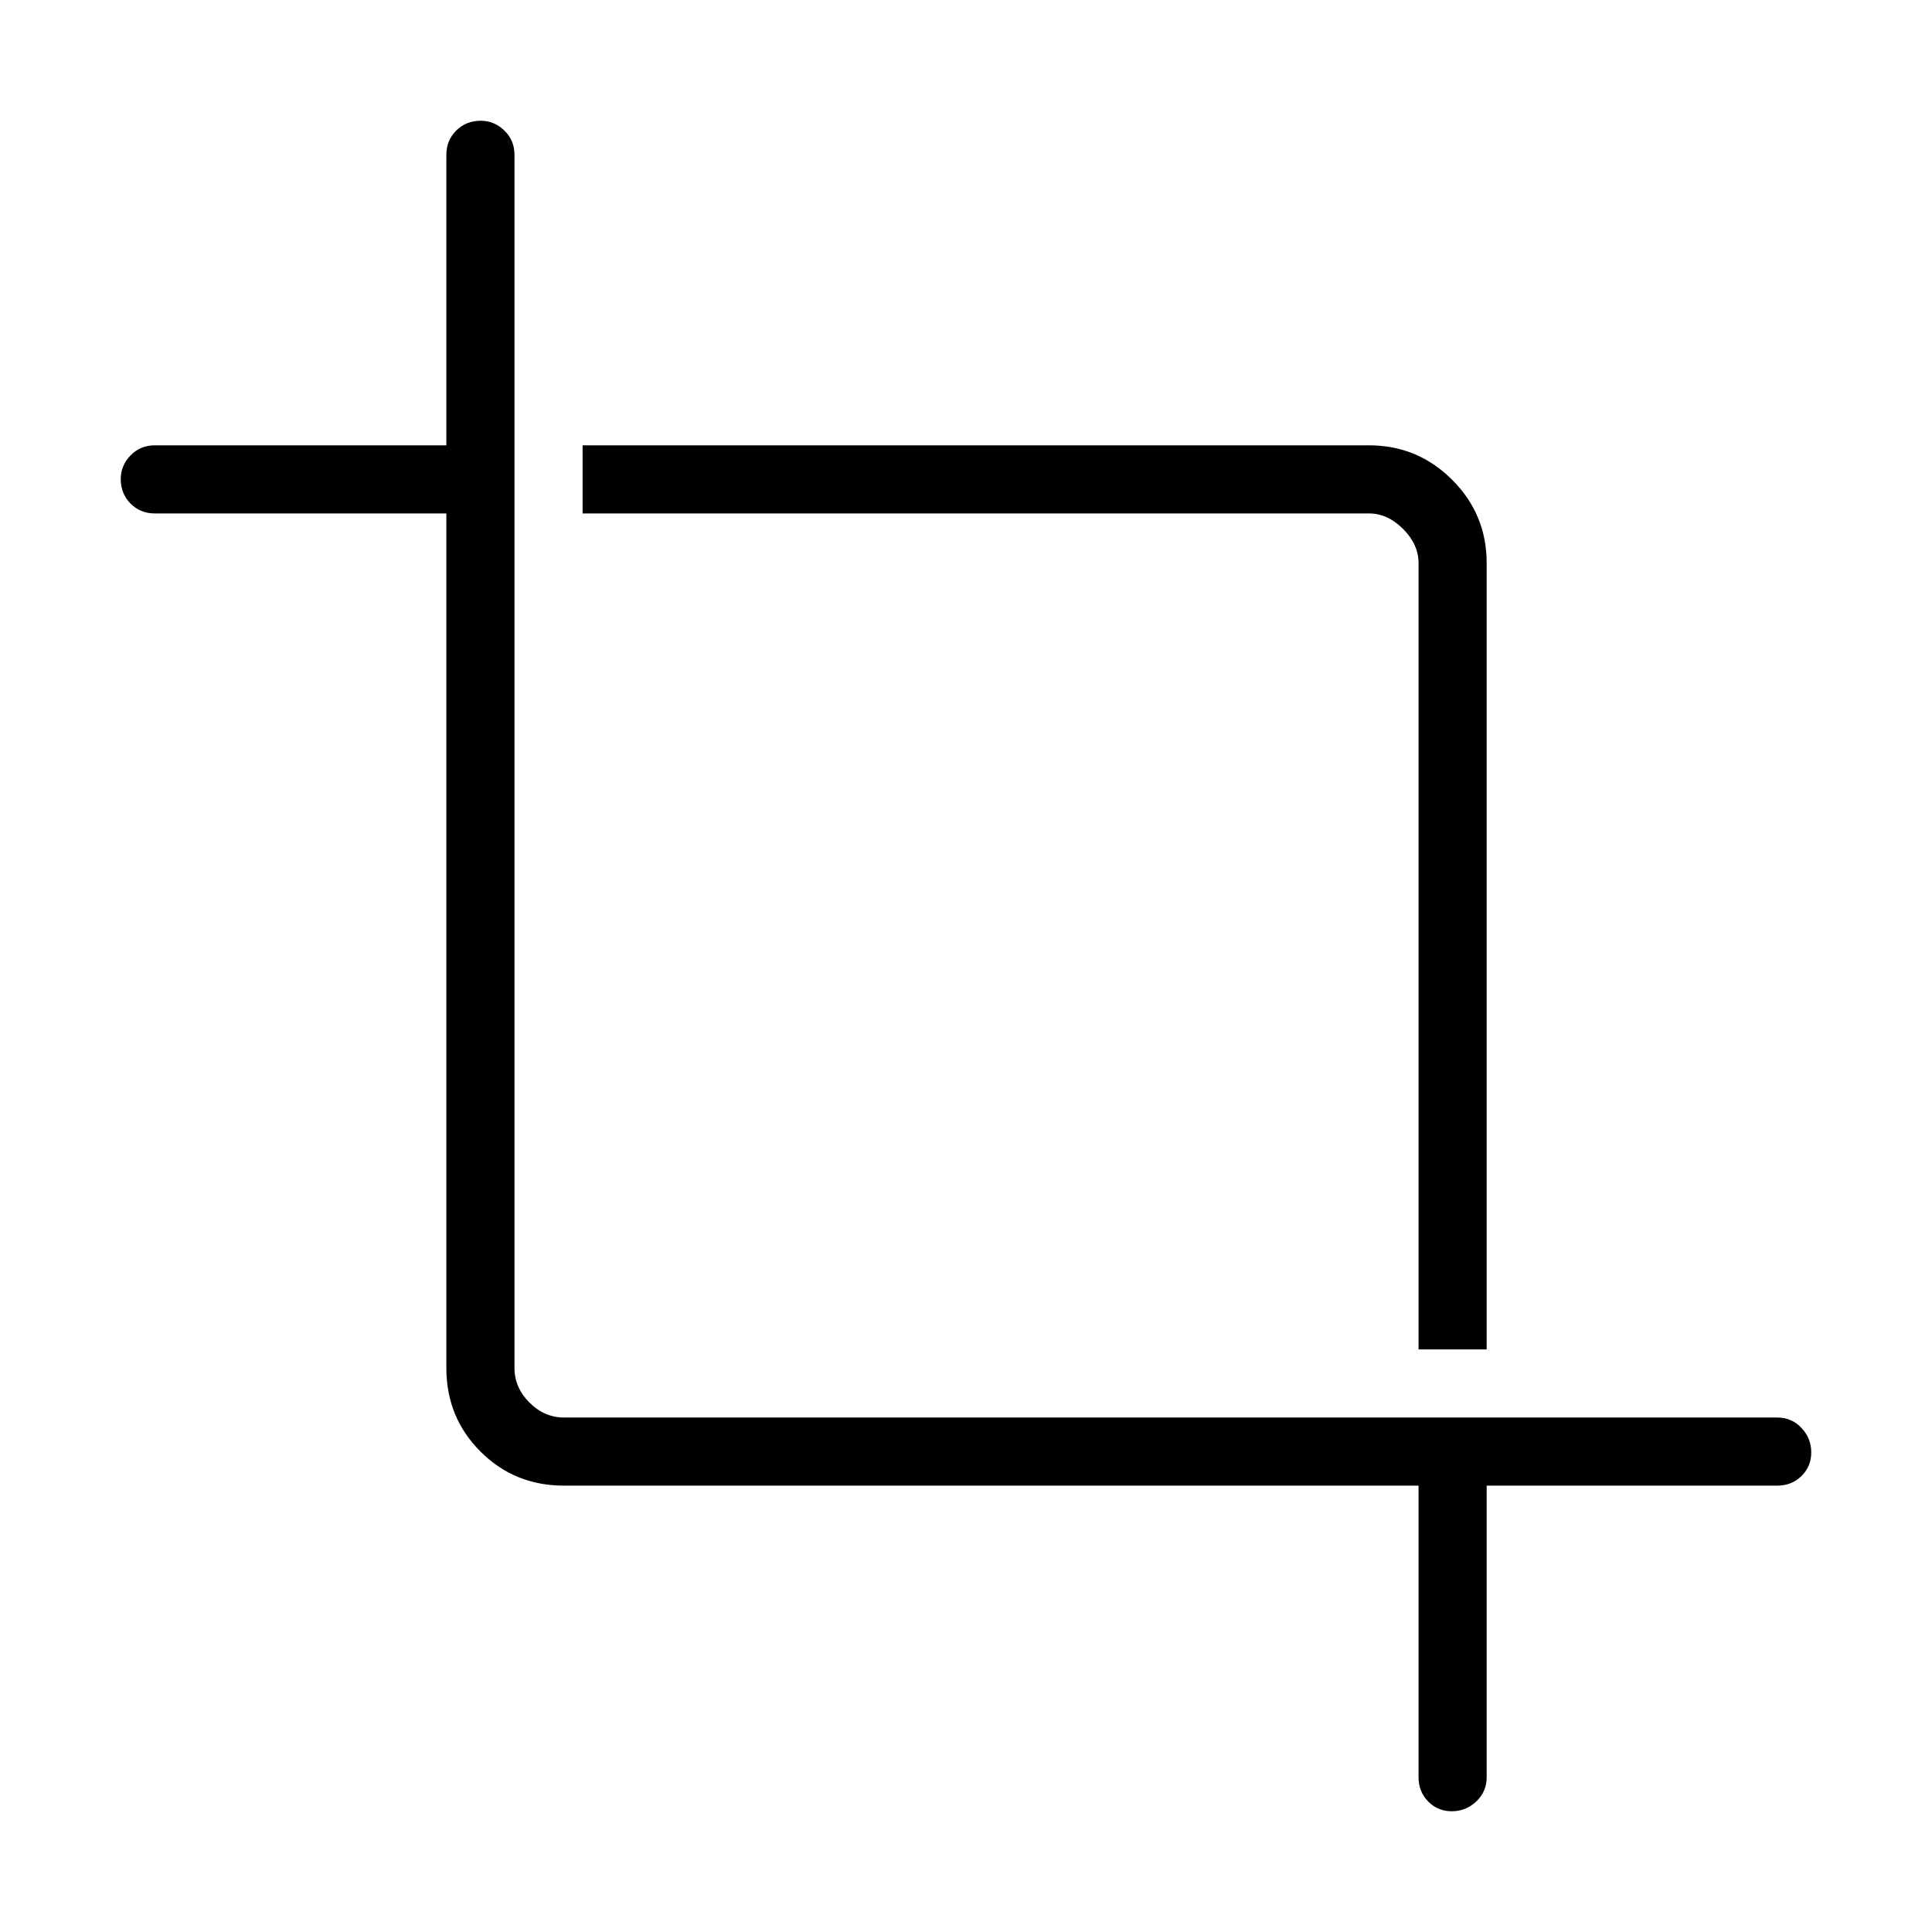 <svg xmlns="http://www.w3.org/2000/svg" height="40" viewBox="0 -960 960 960" width="40"><path d="M704.87-76.92v-144.87H280.26q-24.58 0-41.52-16.95-16.95-16.94-16.95-41.52v-424.61H76.92q-7.19 0-12.05-4.91Q60-714.69 60-721.94q0-6.75 4.87-11.77 4.86-5.01 12.05-5.01h144.87v-144.36q0-7.19 4.91-12.05 4.91-4.87 12.16-4.87 6.76 0 11.77 4.87 5.01 4.86 5.01 12.05v602.82q0 9.75 7.44 17.18 7.43 7.44 17.18 7.44h602.82q7.19 0 12.05 5.16 4.87 5.15 4.87 12.16t-4.87 11.77q-4.86 4.76-12.05 4.76H738.72v144.87q0 7.19-5.16 12.05Q728.4-60 721.39-60t-11.76-4.87q-4.76-4.86-4.76-12.05Zm0-212.57v-390.77q0-9.23-7.69-16.92-7.69-7.69-16.92-7.69H289.49v-33.85h390.77q24.18 0 41.32 17.14t17.14 41.32v390.77h-33.85Z"/></svg>
